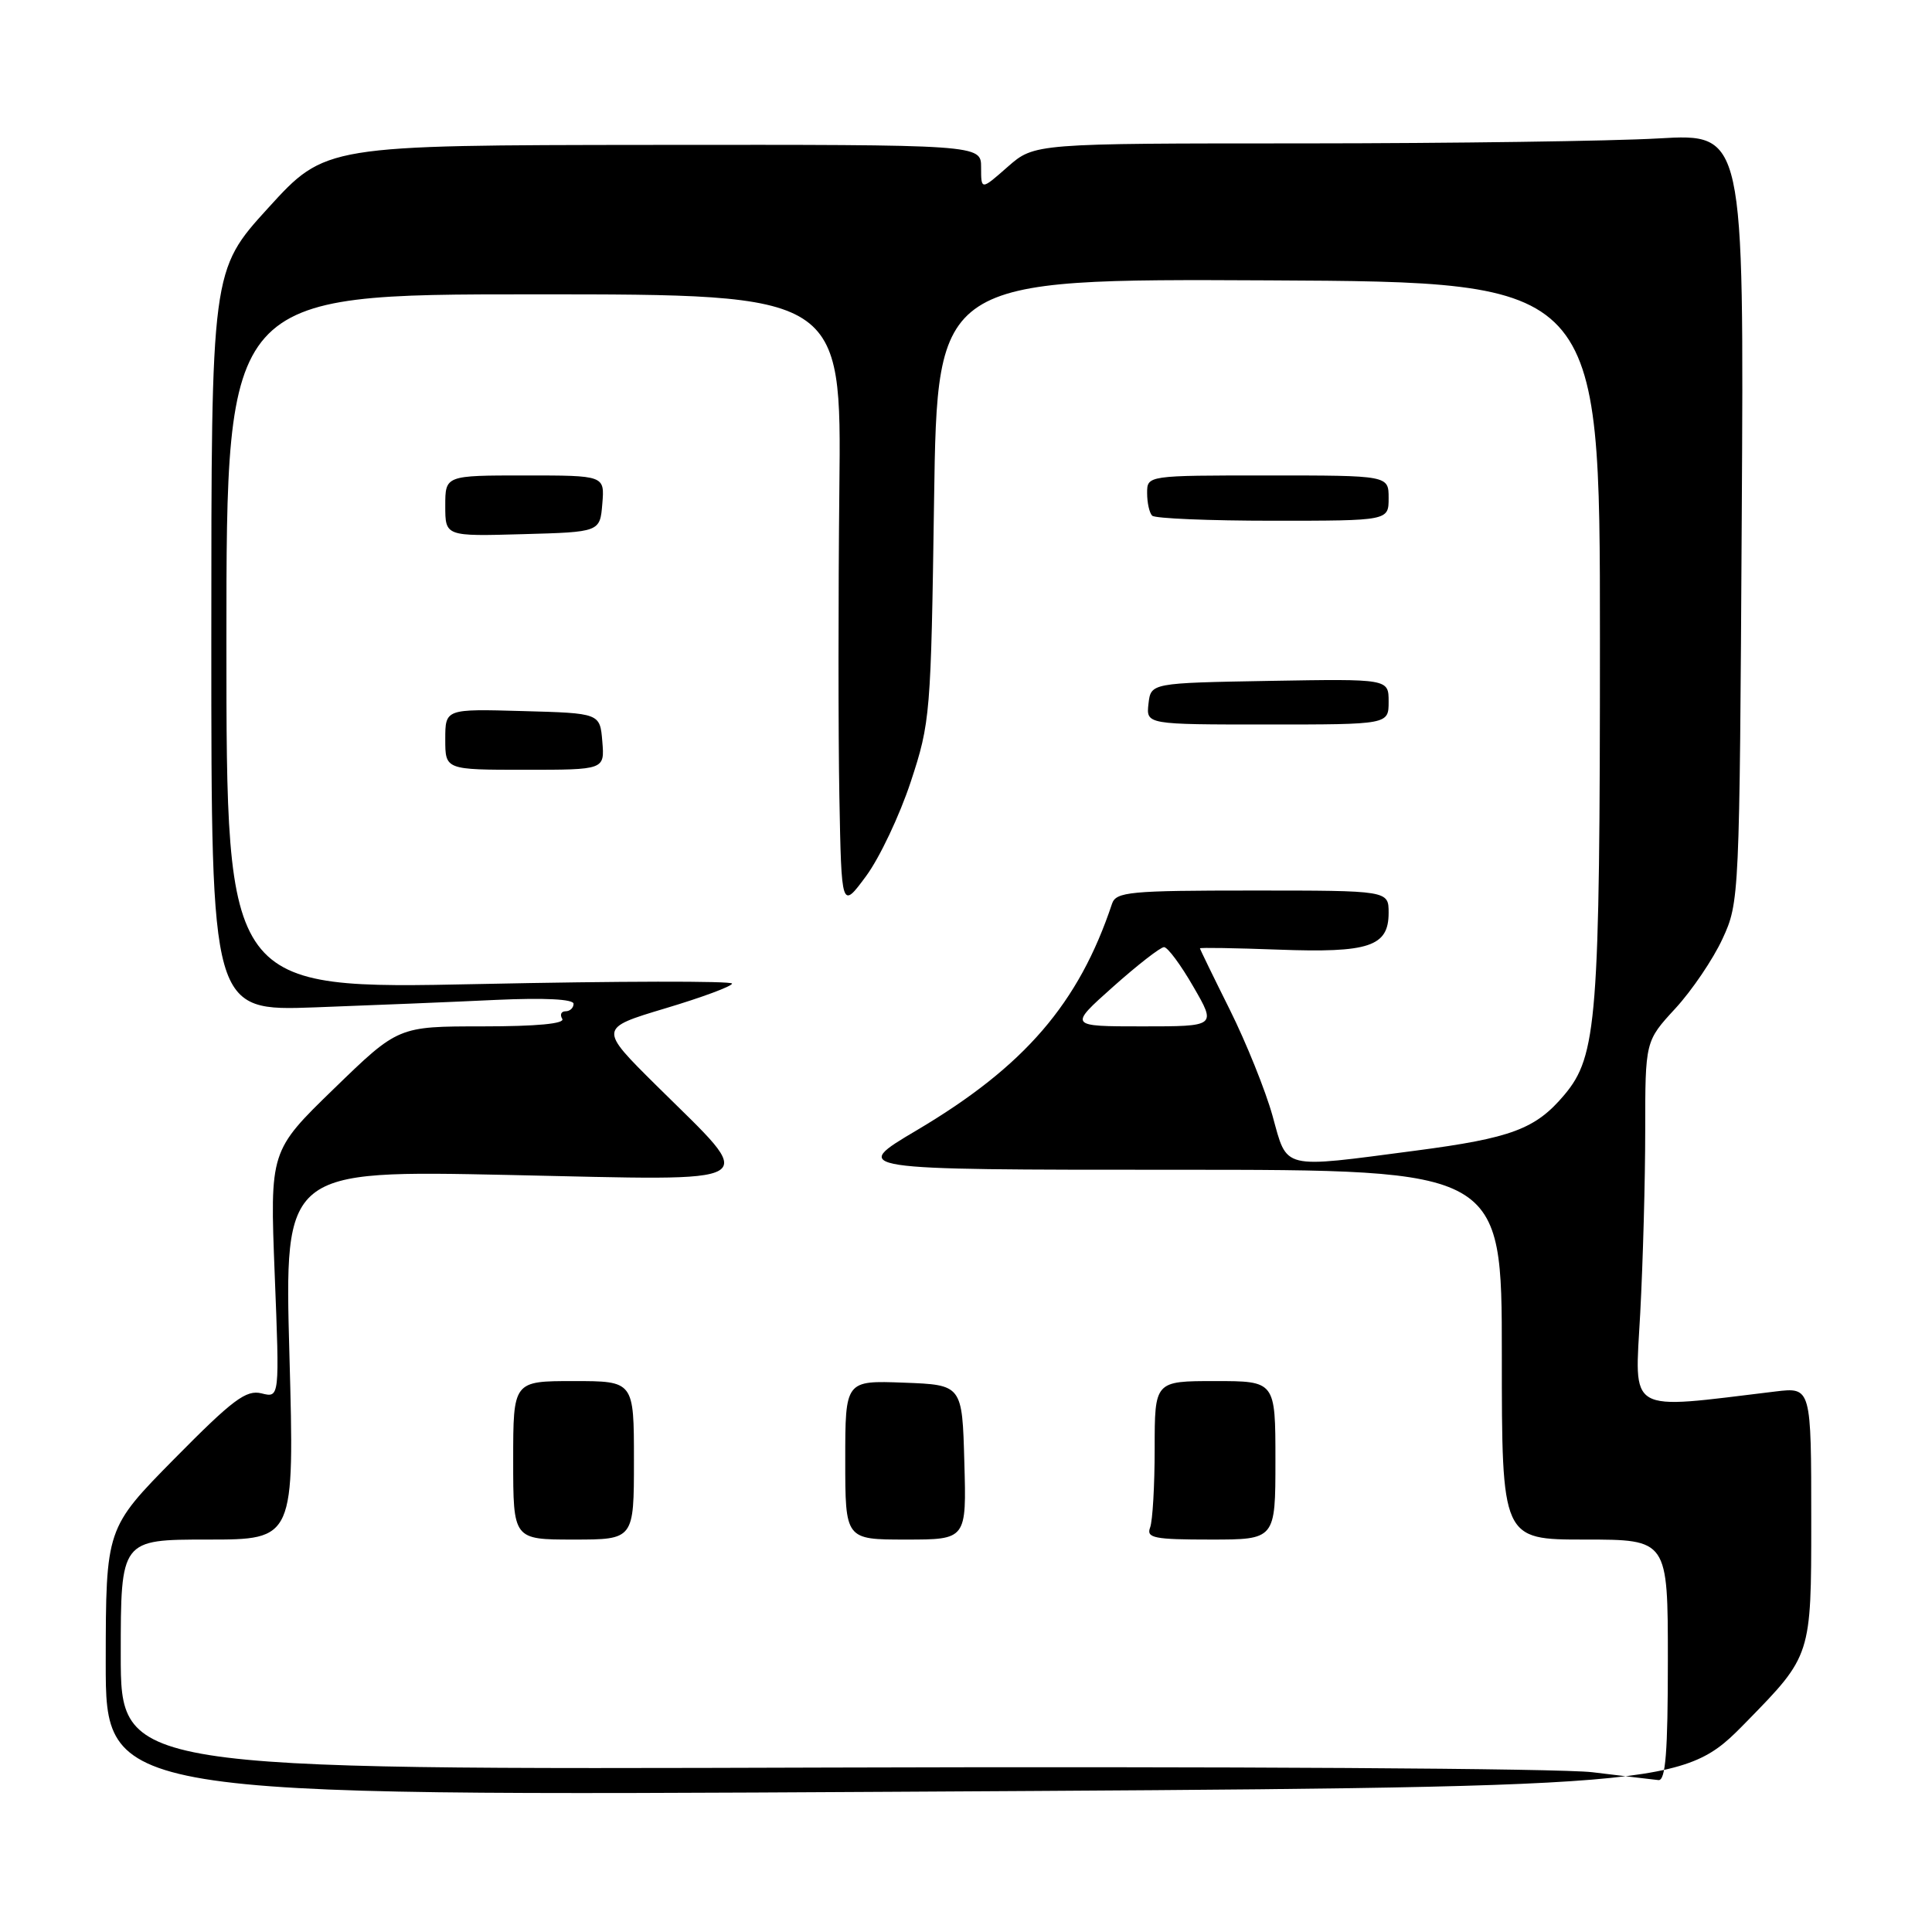 <?xml version="1.0" encoding="UTF-8" standalone="no"?>
<!DOCTYPE svg PUBLIC "-//W3C//DTD SVG 1.1//EN" "http://www.w3.org/Graphics/SVG/1.1/DTD/svg11.dtd" >
<svg xmlns="http://www.w3.org/2000/svg" xmlns:xlink="http://www.w3.org/1999/xlink" version="1.1" viewBox="0 0 256 256">
 <g >
 <path fill="currentColor"
d=" M 231.46 228.10 C 240.00 219.37 240.00 219.37 240.00 201.59 C 240.00 183.81 240.00 183.81 235.25 184.38 C 215.31 186.78 216.61 187.53 217.34 173.98 C 217.70 167.22 218.00 156.35 218.00 149.82 C 218.00 137.96 218.00 137.96 221.99 133.63 C 224.19 131.24 227.00 127.09 228.24 124.40 C 230.48 119.55 230.50 119.03 230.79 68.59 C 231.09 17.69 231.09 17.69 219.79 18.34 C 213.58 18.70 192.43 18.99 172.78 19.00 C 137.07 19.00 137.07 19.00 133.53 22.10 C 130.00 25.21 130.00 25.21 130.00 22.18 C 130.00 19.16 130.00 19.16 86.55 19.20 C 43.11 19.24 43.11 19.24 35.55 27.54 C 28.00 35.83 28.00 35.83 28.00 84.91 C 28.00 133.98 28.00 133.98 41.75 133.48 C 49.31 133.20 60.11 132.76 65.75 132.49 C 72.17 132.20 76.00 132.39 76.00 133.01 C 76.00 133.55 75.52 134.00 74.94 134.00 C 74.36 134.00 74.16 134.45 74.50 135.00 C 74.90 135.64 71.14 136.00 63.94 136.00 C 52.76 136.00 52.76 136.00 44.26 144.25 C 35.76 152.50 35.76 152.50 36.40 168.86 C 37.05 185.23 37.05 185.23 34.66 184.63 C 32.62 184.12 30.86 185.44 23.14 193.26 C 14.03 202.50 14.03 202.50 14.01 220.25 C 14.00 238.01 14.00 238.01 118.46 237.42 C 222.91 236.83 222.91 236.83 231.46 228.10 Z  M 211.00 234.83 C 206.82 234.32 162.03 234.05 109.75 234.21 C 16.00 234.50 16.00 234.50 16.00 219.25 C 16.00 204.00 16.00 204.00 27.51 204.00 C 39.02 204.00 39.02 204.00 38.35 179.53 C 37.68 155.06 37.68 155.06 67.46 155.69 C 102.04 156.43 100.58 157.31 87.02 143.88 C 79.33 136.26 79.33 136.26 88.16 133.61 C 93.02 132.16 97.00 130.68 97.00 130.33 C 97.00 129.97 81.92 130.00 63.50 130.39 C 30.00 131.09 30.00 131.09 30.00 85.05 C 30.00 39.00 30.00 39.00 70.75 39.00 C 111.50 39.00 111.50 39.00 111.22 64.75 C 111.07 78.91 111.07 97.25 111.22 105.50 C 111.50 120.50 111.50 120.50 114.76 116.09 C 116.55 113.67 119.21 108.04 120.68 103.59 C 123.27 95.73 123.36 94.68 123.77 66.22 C 124.20 36.94 124.20 36.94 168.10 37.15 C 212.00 37.37 212.00 37.37 212.00 84.63 C 212.00 135.04 211.62 139.92 207.29 145.07 C 203.47 149.61 200.28 150.80 187.55 152.47 C 169.62 154.82 170.62 155.07 168.62 147.86 C 167.68 144.49 165.13 138.16 162.96 133.80 C 160.78 129.43 159.00 125.77 159.00 125.66 C 159.00 125.54 163.66 125.62 169.36 125.83 C 181.41 126.28 184.00 125.42 184.00 120.96 C 184.00 118.00 184.00 118.00 165.97 118.00 C 149.69 118.00 147.88 118.17 147.35 119.75 C 142.94 132.97 135.76 141.30 121.50 149.75 C 112.63 155.00 112.63 155.00 155.82 155.00 C 199.00 155.00 199.00 155.00 199.00 179.50 C 199.00 204.00 199.00 204.00 210.00 204.00 C 221.00 204.00 221.00 204.00 221.00 220.00 C 221.00 232.20 220.70 235.97 219.75 235.87 C 219.06 235.80 215.12 235.33 211.00 234.83 Z  M 84.00 193.50 C 84.00 183.00 84.00 183.00 76.00 183.00 C 68.00 183.00 68.00 183.00 68.00 193.50 C 68.00 204.00 68.00 204.00 76.00 204.00 C 84.00 204.00 84.00 204.00 84.00 193.50 Z  M 127.78 193.75 C 127.50 183.50 127.50 183.50 119.75 183.21 C 112.00 182.92 112.00 182.92 112.00 193.46 C 112.00 204.00 112.00 204.00 120.03 204.00 C 128.07 204.00 128.07 204.00 127.78 193.75 Z  M 169.00 193.50 C 169.00 183.00 169.00 183.00 161.00 183.00 C 153.00 183.00 153.00 183.00 153.00 191.92 C 153.00 196.82 152.73 201.55 152.39 202.42 C 151.87 203.79 152.96 204.00 160.39 204.00 C 169.00 204.00 169.00 204.00 169.00 193.50 Z  M 79.81 98.25 C 79.50 94.50 79.50 94.50 69.25 94.22 C 59.00 93.93 59.00 93.93 59.00 97.97 C 59.00 102.00 59.00 102.00 69.56 102.00 C 80.12 102.00 80.12 102.00 79.81 98.25 Z  M 184.00 92.97 C 184.00 89.95 184.00 89.95 168.25 90.22 C 152.50 90.50 152.50 90.50 152.18 93.25 C 151.87 96.00 151.87 96.00 167.93 96.00 C 184.00 96.00 184.00 96.00 184.00 92.97 Z  M 79.81 66.75 C 80.12 63.00 80.12 63.00 69.56 63.00 C 59.00 63.00 59.00 63.00 59.00 67.03 C 59.00 71.07 59.00 71.07 69.25 70.78 C 79.50 70.50 79.50 70.50 79.81 66.75 Z  M 184.00 66.00 C 184.00 63.00 184.00 63.00 168.00 63.00 C 152.00 63.00 152.00 63.00 152.00 65.33 C 152.00 66.62 152.30 67.97 152.67 68.33 C 153.03 68.70 160.23 69.00 168.67 69.00 C 184.00 69.00 184.00 69.00 184.00 66.00 Z  M 147.49 130.75 C 150.73 127.86 153.77 125.50 154.24 125.50 C 154.72 125.50 156.47 127.86 158.13 130.75 C 161.17 136.00 161.17 136.00 151.38 136.00 C 141.60 136.00 141.60 136.00 147.49 130.75 Z "/>
</g>
</svg>